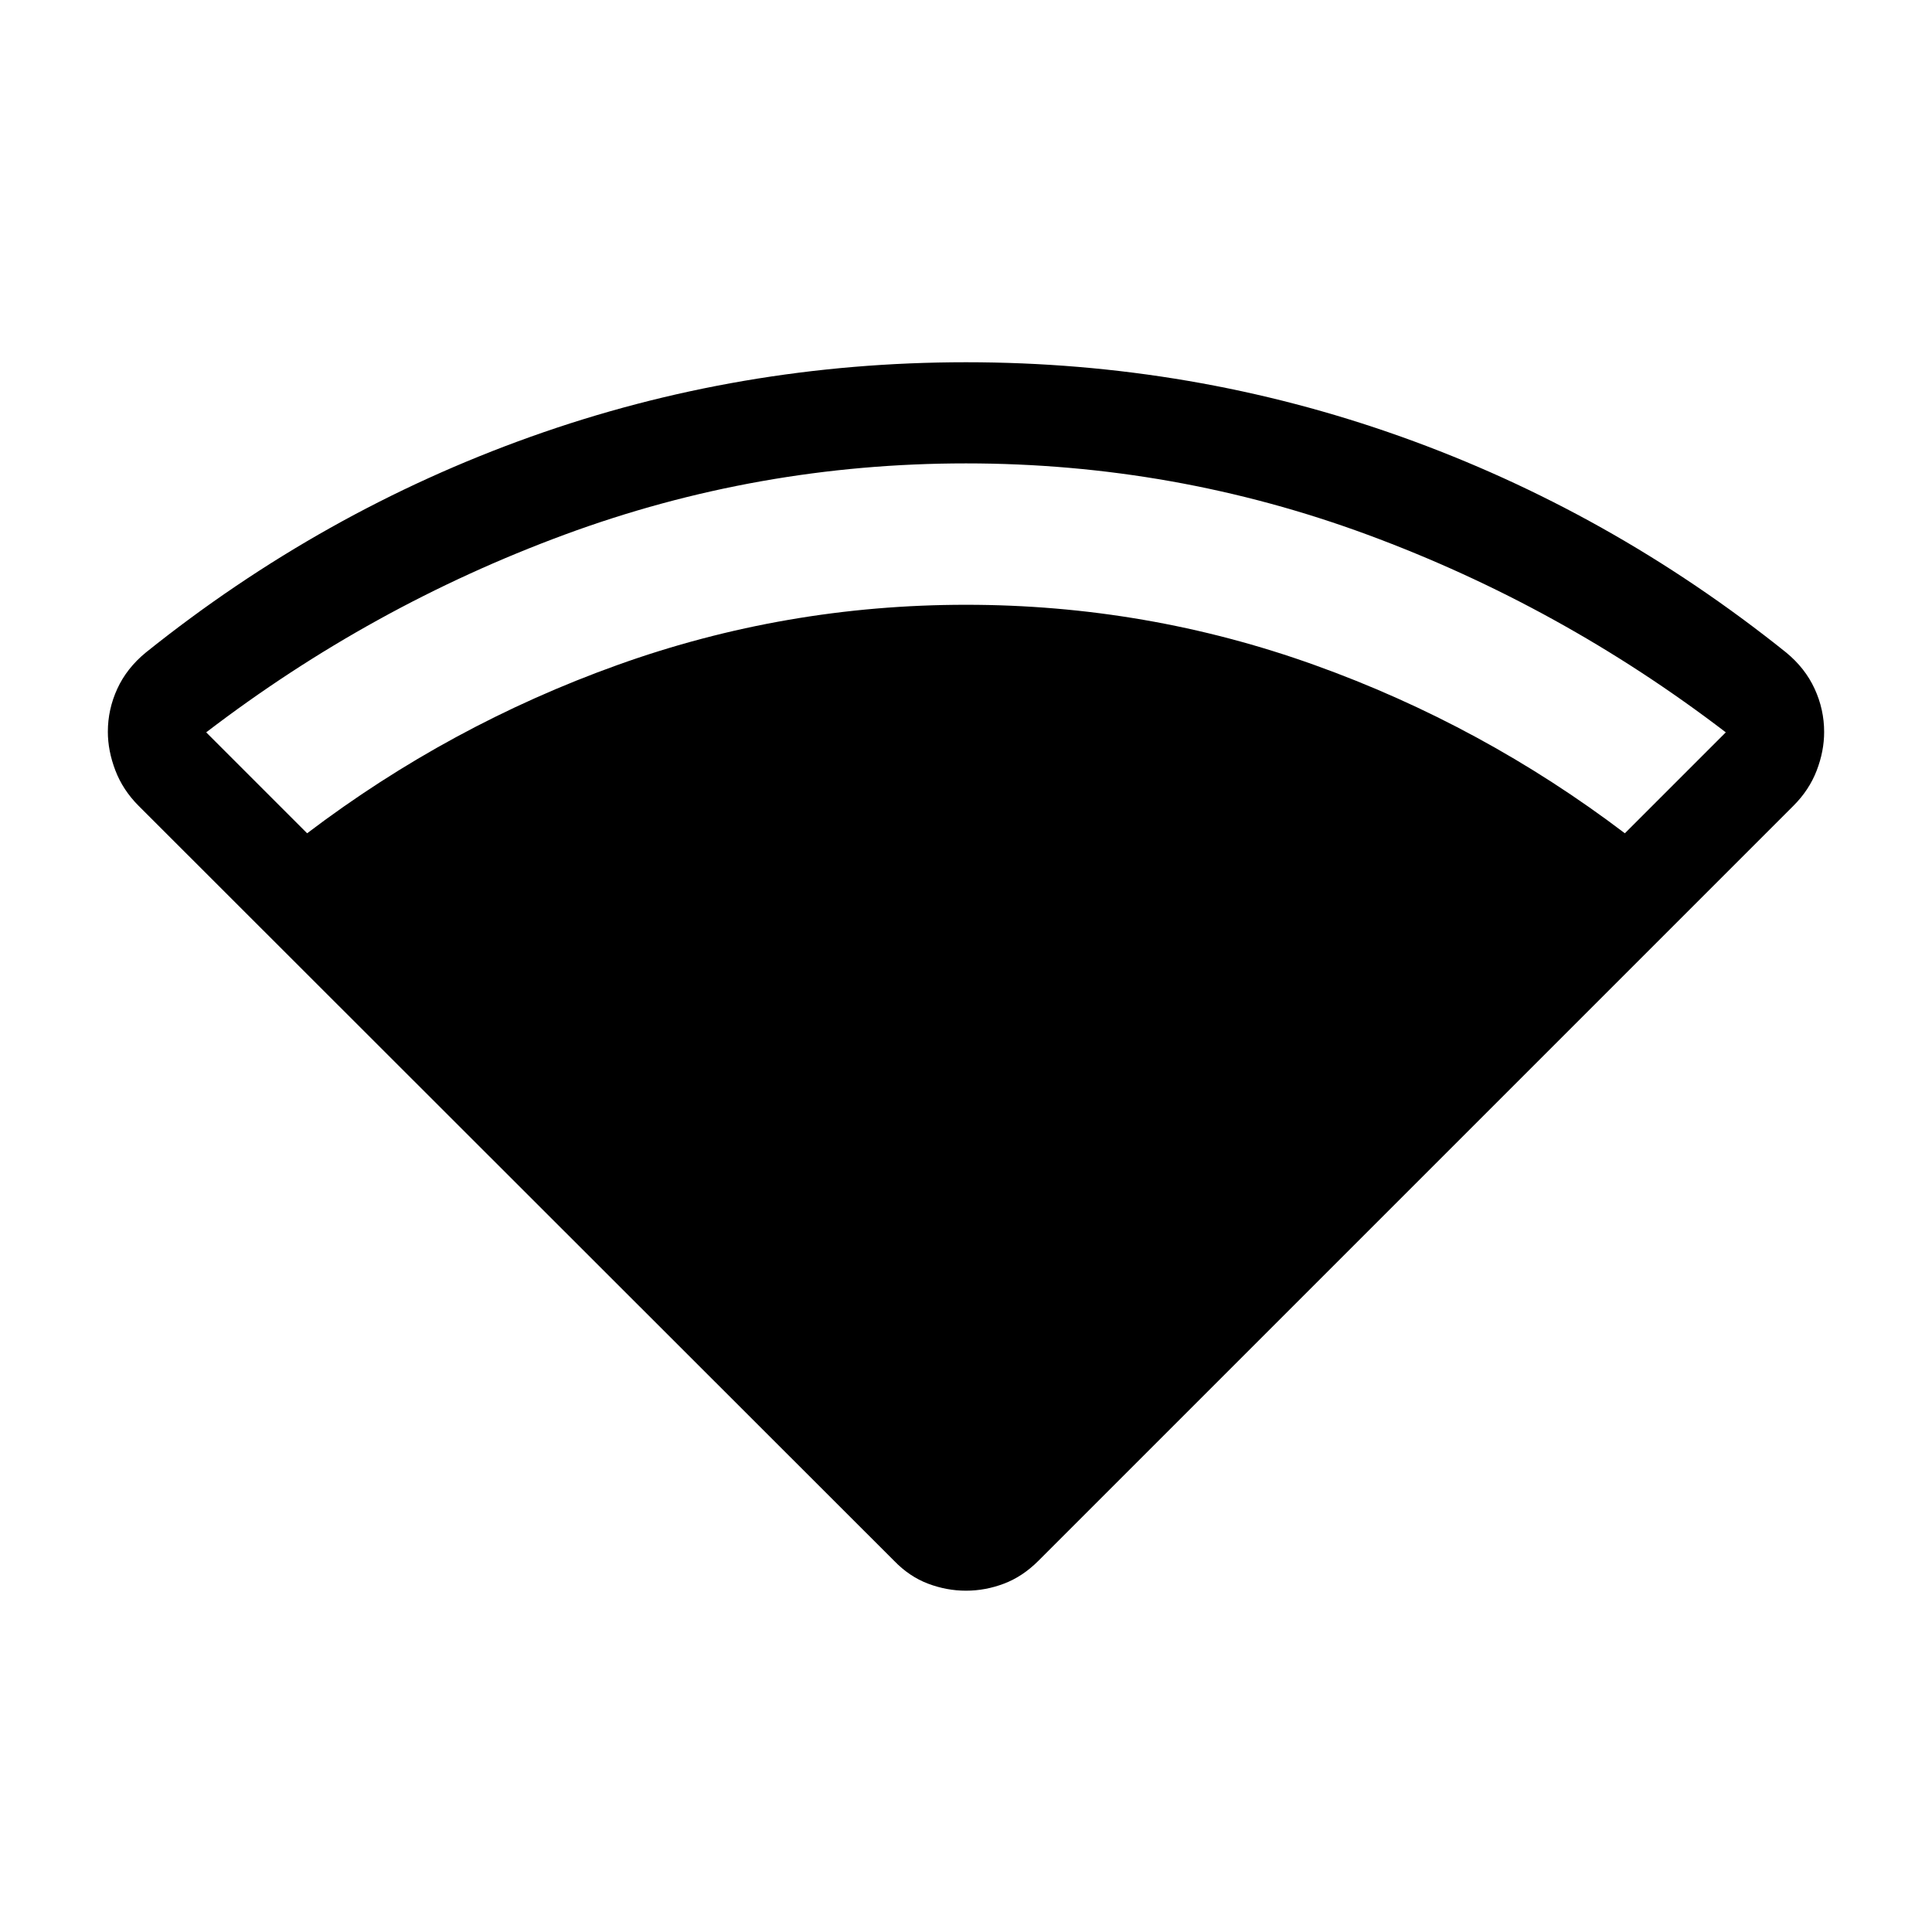 <svg xmlns="http://www.w3.org/2000/svg" height="40" viewBox="0 -960 960 960" width="40"><path d="M152.615-545.949q70.795-53.692 154.205-83.615 83.411-29.923 173.18-29.923t173.18 29.923q83.41 29.923 154.205 83.615l50.154-50.154q-81.975-62.717-177.969-98.179-95.995-35.462-199.57-35.462-103.575 0-199.57 35.462-95.994 35.462-177.968 98.179l50.153 50.154Zm291.668 361.512L68.847-559.616q-7.82-7.848-11.538-17.601-3.718-9.752-3.718-19.171 0-11.176 4.718-21.412 4.718-10.237 14.154-17.968 87.615-70.231 191.294-107.231 103.679-37 216.243-37t216.243 37q103.679 37 191.294 107.231 9.436 7.764 14.154 18.042 4.718 10.278 4.718 21.444 0 9.538-3.718 19.192-3.718 9.653-11.538 17.474l-375.18 375.179q-7.82 7.82-17.076 11.333T480-169.591q-9.641 0-18.897-3.513-9.256-3.513-16.82-11.333Z"/></svg>